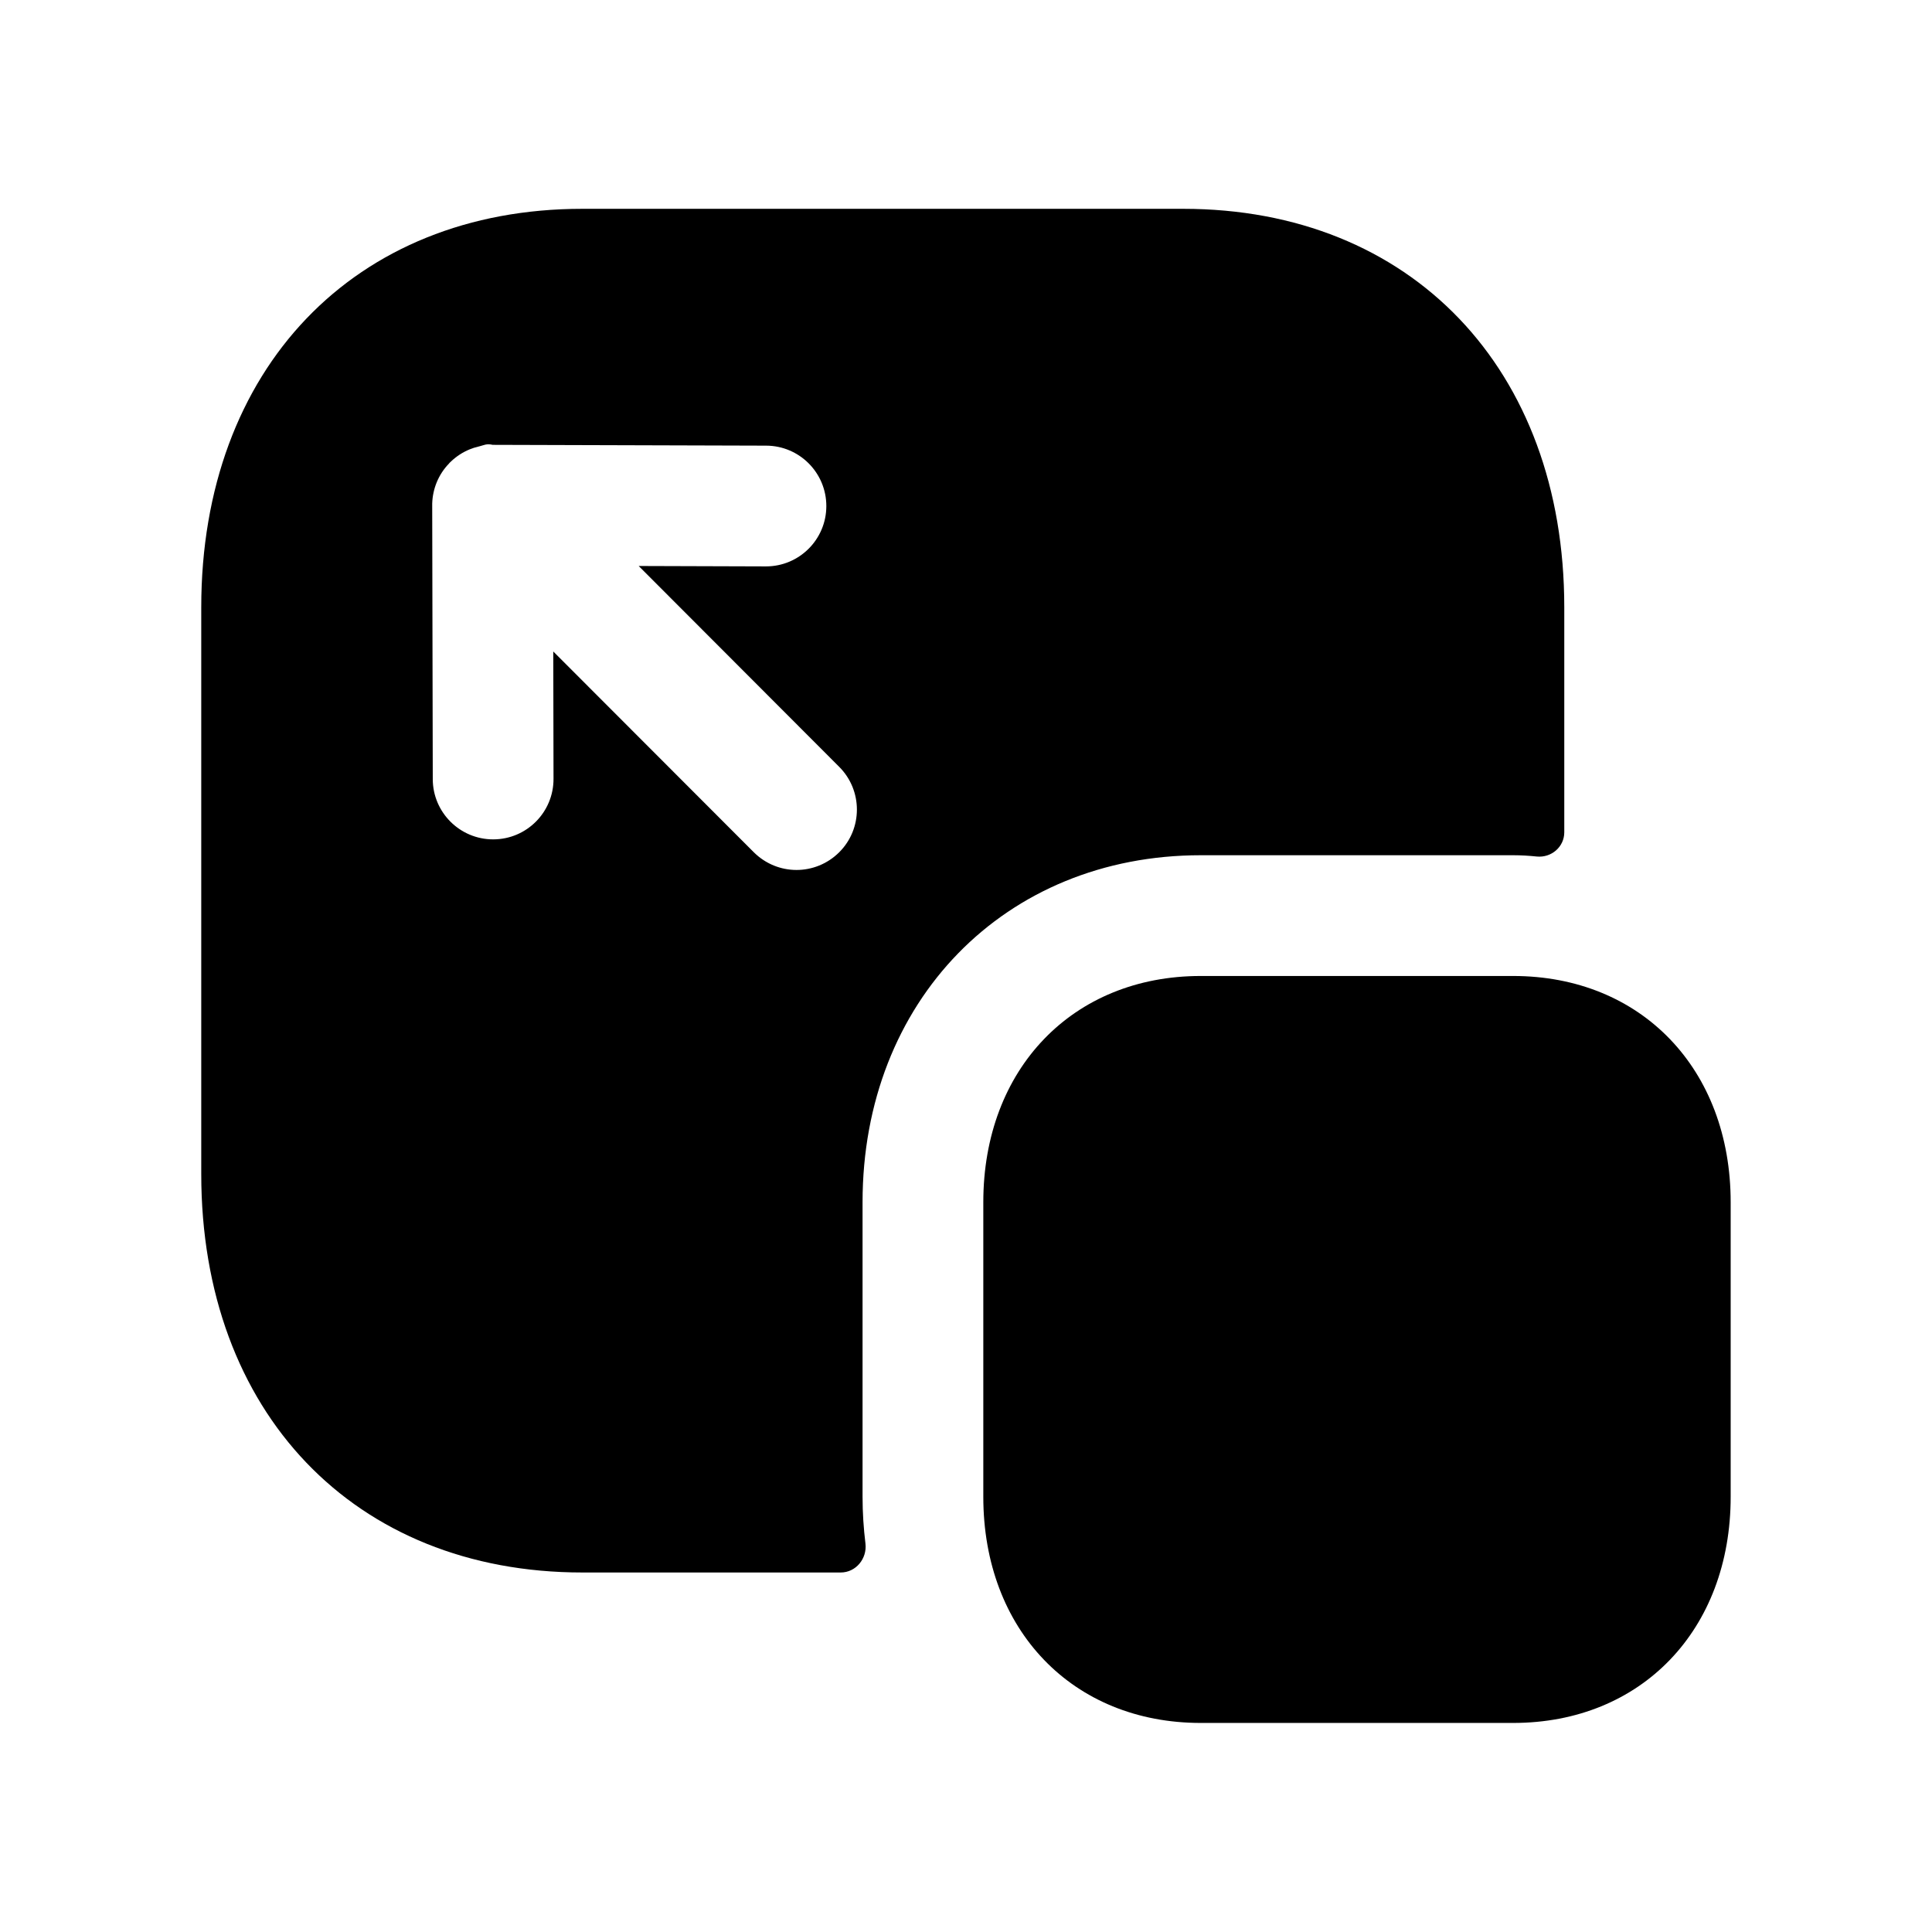 <svg width="24" height="24" viewBox="0 0 24 24" fill="none" xmlns="http://www.w3.org/2000/svg">
<path fill-rule="evenodd" clip-rule="evenodd" d="M10.425 10.587C10.279 10.733 10.086 10.807 9.895 10.807C9.702 10.807 9.511 10.733 9.364 10.587L6.873 8.093L6.876 9.675C6.877 10.09 6.542 10.426 6.128 10.427H6.126C5.713 10.427 5.377 10.092 5.376 9.679L5.369 6.28V6.255C5.372 6.161 5.392 6.071 5.426 5.989C5.461 5.905 5.512 5.825 5.58 5.756V5.755L5.582 5.753V5.752C5.588 5.747 5.593 5.742 5.598 5.737L5.601 5.734C5.67 5.668 5.748 5.618 5.832 5.583C5.868 5.568 5.906 5.556 5.946 5.547L5.947 5.546H5.949L5.951 5.545H5.953L5.955 5.544H5.957C6.011 5.531 6.042 5.508 6.121 5.526L9.517 5.536C9.931 5.537 10.266 5.874 10.265 6.288C10.264 6.702 9.928 7.036 9.515 7.036H9.513L7.934 7.031L10.425 9.526C10.718 9.819 10.718 10.295 10.425 10.587ZM14.916 10.624H18.797C18.897 10.624 18.994 10.63 19.09 10.64C19.271 10.658 19.432 10.521 19.432 10.339V7.544C19.432 4.583 17.529 2.594 14.698 2.594H7.234C4.403 2.594 2.5 4.583 2.5 7.544V14.584C2.5 17.545 4.403 19.534 7.234 19.534H10.444C10.632 19.534 10.773 19.362 10.751 19.175C10.728 18.986 10.715 18.792 10.715 18.594V14.934C10.715 12.437 12.482 10.624 14.916 10.624Z" fill="black"/>
<path fill-rule="evenodd" clip-rule="evenodd" d="M18.797 12.124H14.916C13.325 12.124 12.215 13.279 12.215 14.934V18.594C12.215 20.248 13.325 21.403 14.916 21.403H18.797C20.388 21.403 21.499 20.248 21.499 18.594V14.934C21.499 13.279 20.388 12.124 18.797 12.124Z" fill="black"/>
</svg>